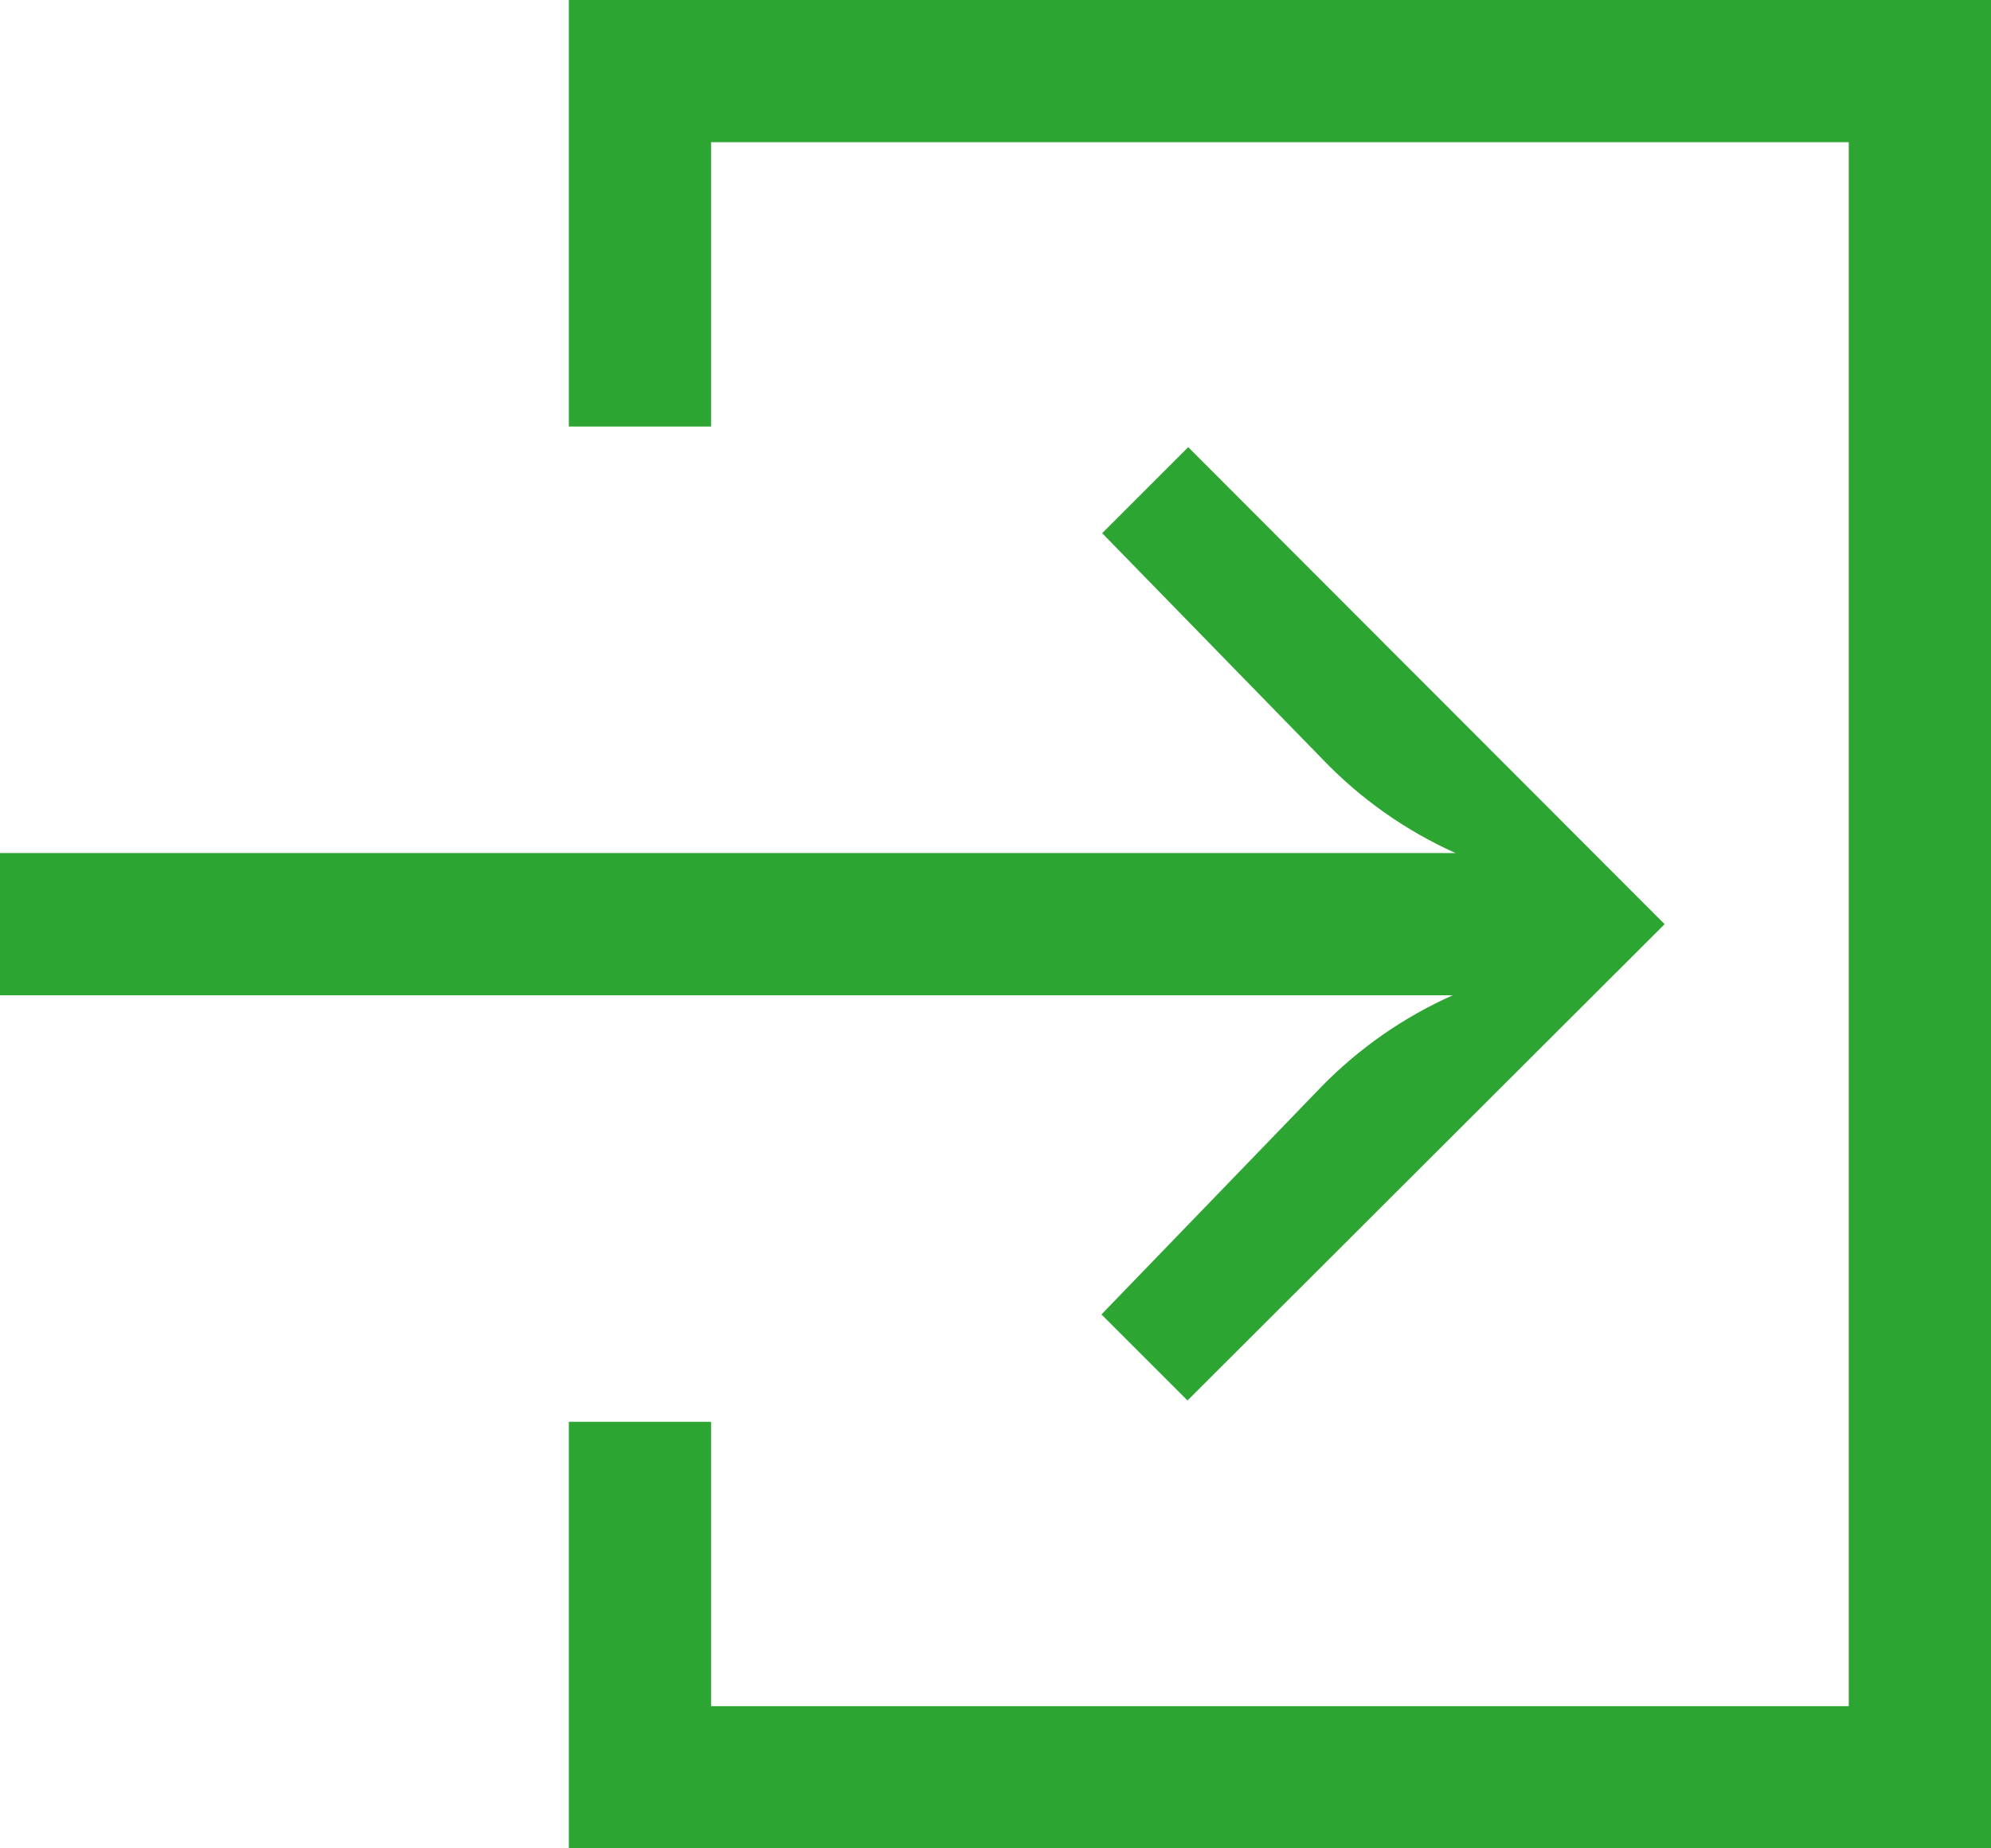 <?xml version="1.0" encoding="UTF-8" standalone="no"?>
<svg width="28px" height="26px" viewBox="0 0 28 26" version="1.1" xmlns="http://www.w3.org/2000/svg" xmlns:xlink="http://www.w3.org/1999/xlink">
    <!-- Generator: Sketch 41 (35326) - http://www.bohemiancoding.com/sketch -->
    <title>open</title>
    <desc>Created with Sketch.</desc>
    <defs></defs>
    <g id="Page-1" stroke="none" stroke-width="1" fill="none" fill-rule="evenodd">
        <g id="open" fill="#2CA532">
            <path d="M15.49,18.49 L16.7,19.7 L23.41,13 L16.71,6.29 L15.5,7.5 L18.59,10.67 C19.125,11.231 19.763,11.682 20.47,12 L20.53,12 L0,12 L0,14 L20.53,14 L20.43,14 C19.742,14.307 19.117,14.742 18.59,15.28 L15.49,18.49 Z" id="Shape"></path>
            <polygon id="Shape" points="8 0 8 6 10 6 10 2 26 2 26 24 10 24 10 20 8 20 8 26 28 26 28 0"></polygon>
        </g>
    </g>
</svg>